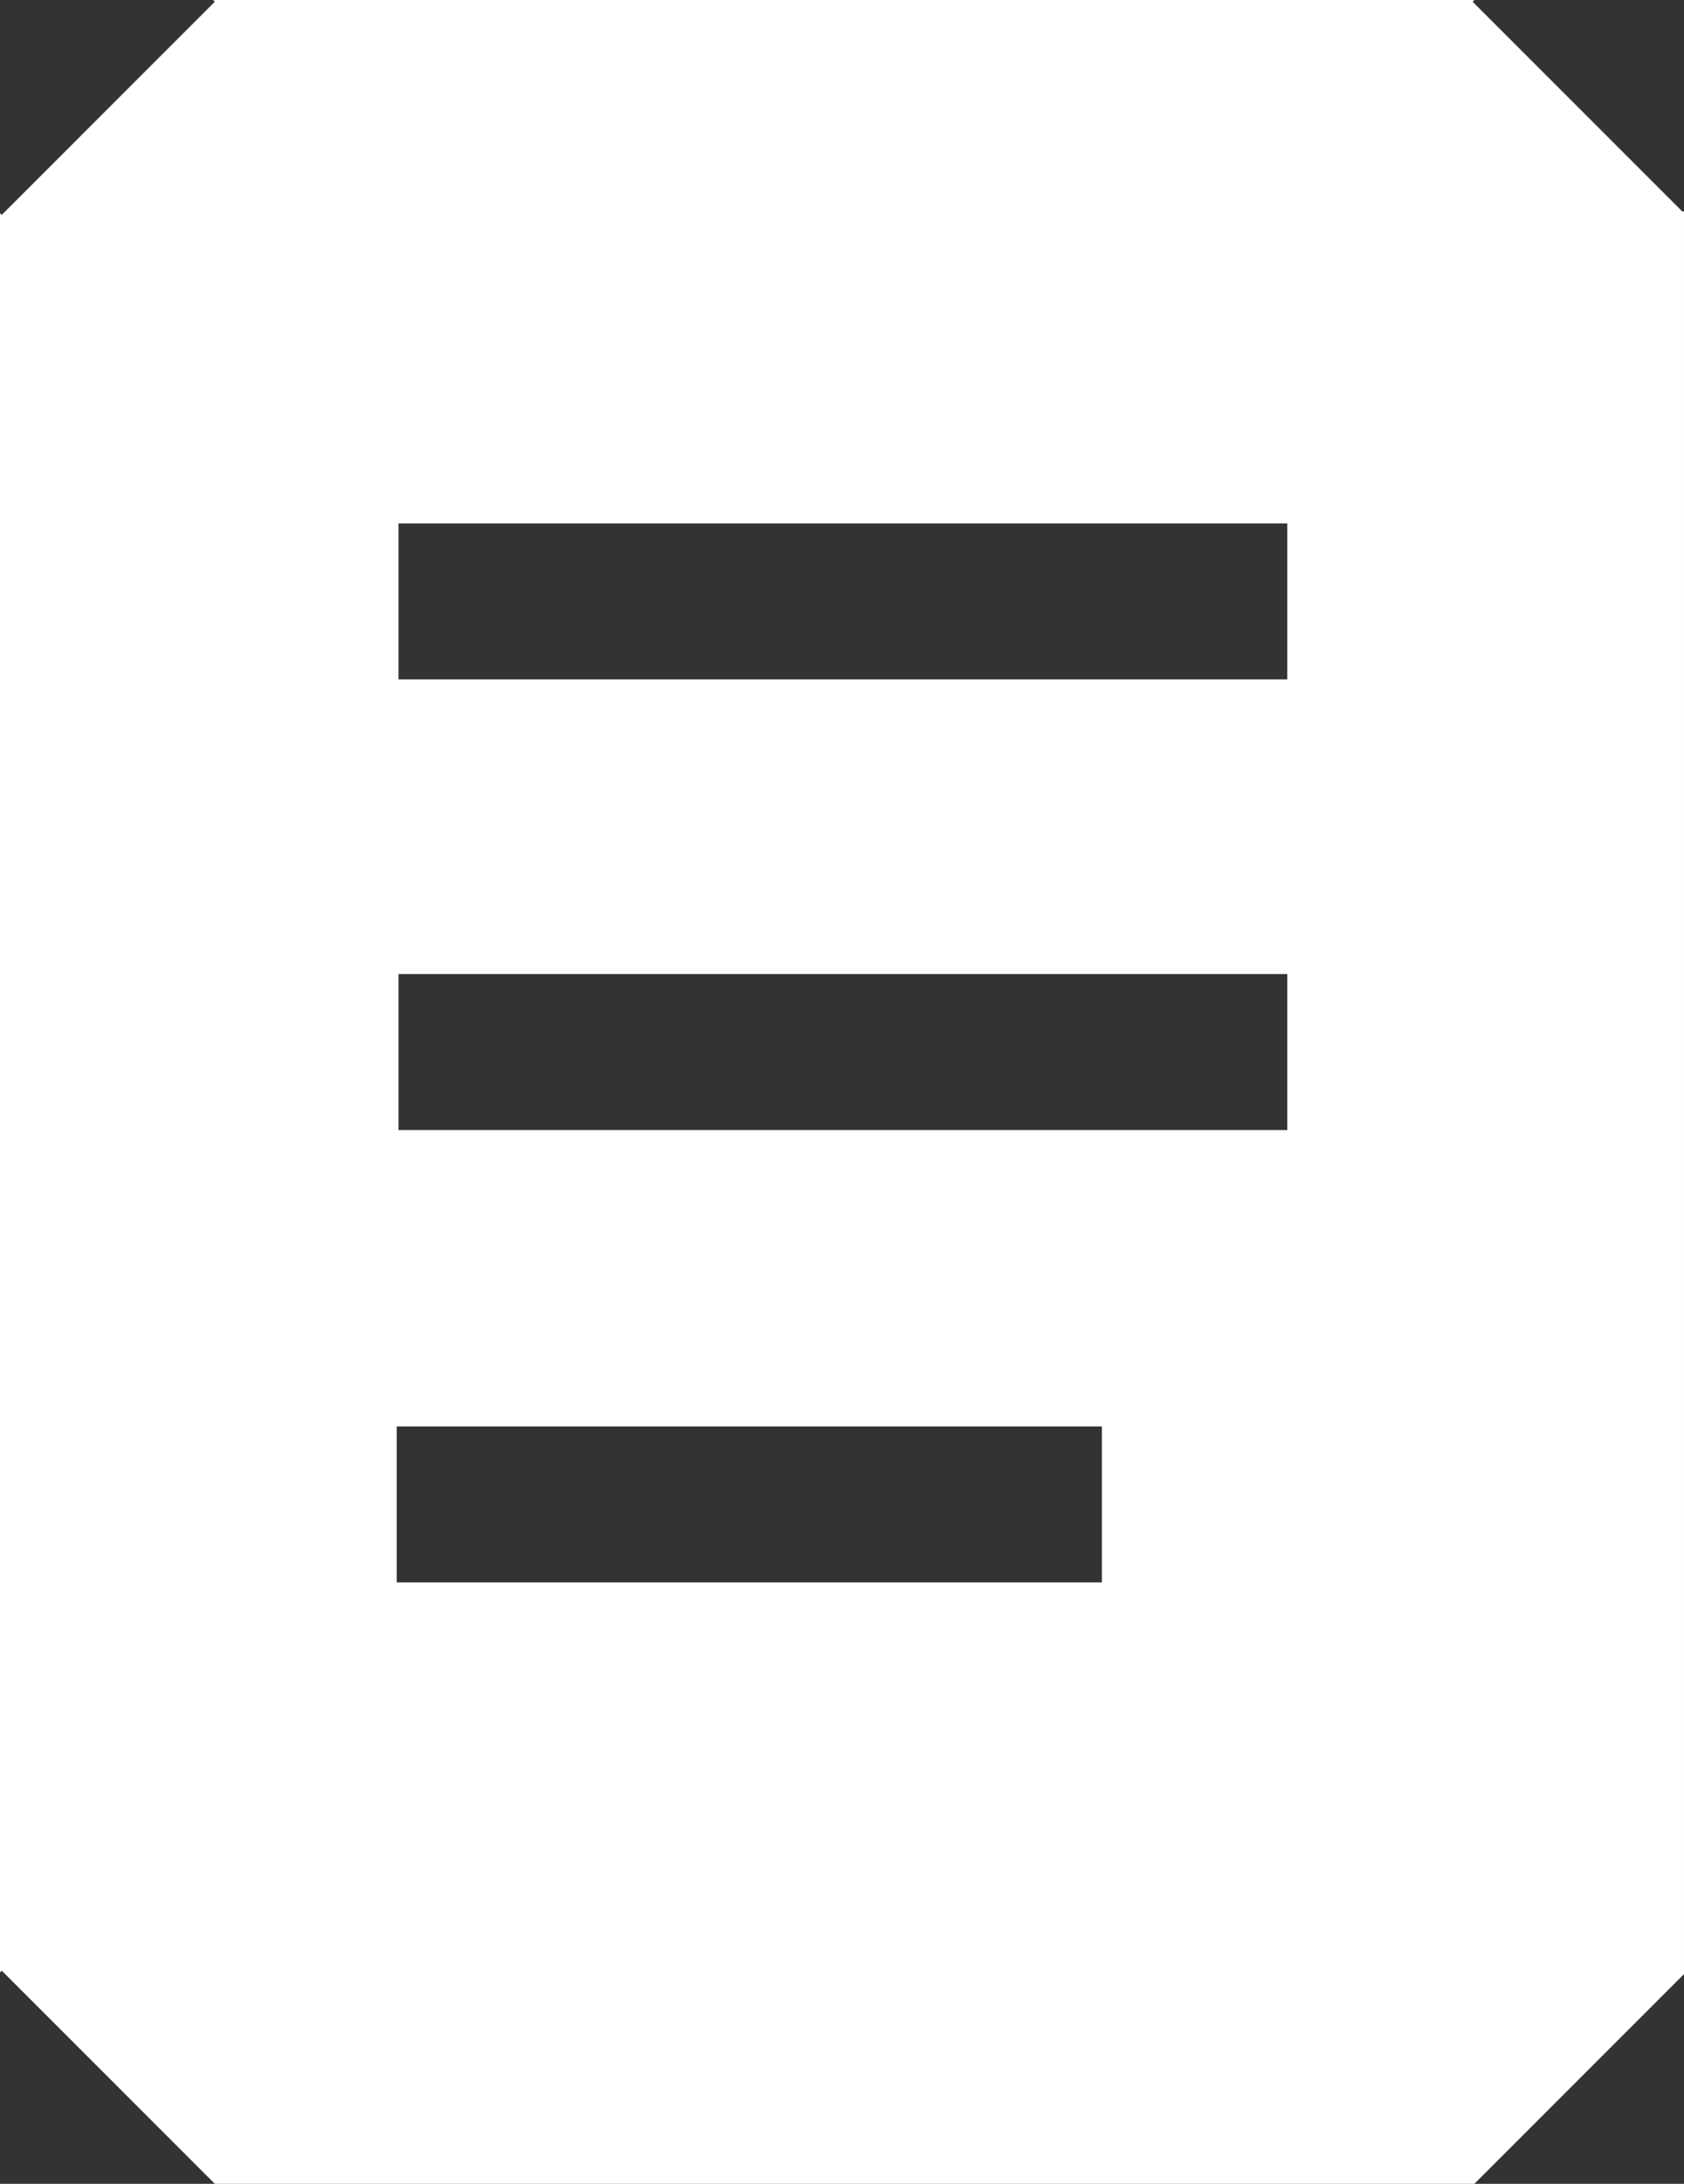 <?xml version="1.0" encoding="utf-8"?>
<!-- Generator: Adobe Illustrator 18.1.0, SVG Export Plug-In . SVG Version: 6.00 Build 0)  -->
<!DOCTYPE svg PUBLIC "-//W3C//DTD SVG 1.1//EN" "http://www.w3.org/Graphics/SVG/1.1/DTD/svg11.dtd">
<svg version="1.1" id="Layer_1" xmlns="http://www.w3.org/2000/svg" xmlns:xlink="http://www.w3.org/1999/xlink" x="0px" y="0px"
	 viewBox="984.3 433.9 97.2 126" enable-background="new 984.3 433.9 97.2 126" xml:space="preserve">
<rect x="984.3" y="433.9" width="97.2" height="126" fill="#333333" stroke="none"/>
<path fill="#FFFFFF" d="M1081.4,446.1l-12.1-12.1l0.1-0.1h-72.8l0.1,0.1l-12.3,12.3l-0.1-0.1v101.5l0.1-0.1l12.3,12.3l0,0h72.7l0,0
	l12.1-12.1V446.1H1081.4z M1047.9,525.2h-40.7v-9h40.7V525.2z M1058.6,499.1h-51.3v-9h51.3V499.1z M1058.6,473.1h-51.3v-9h51.3
	V473.1z"/>
</svg>
